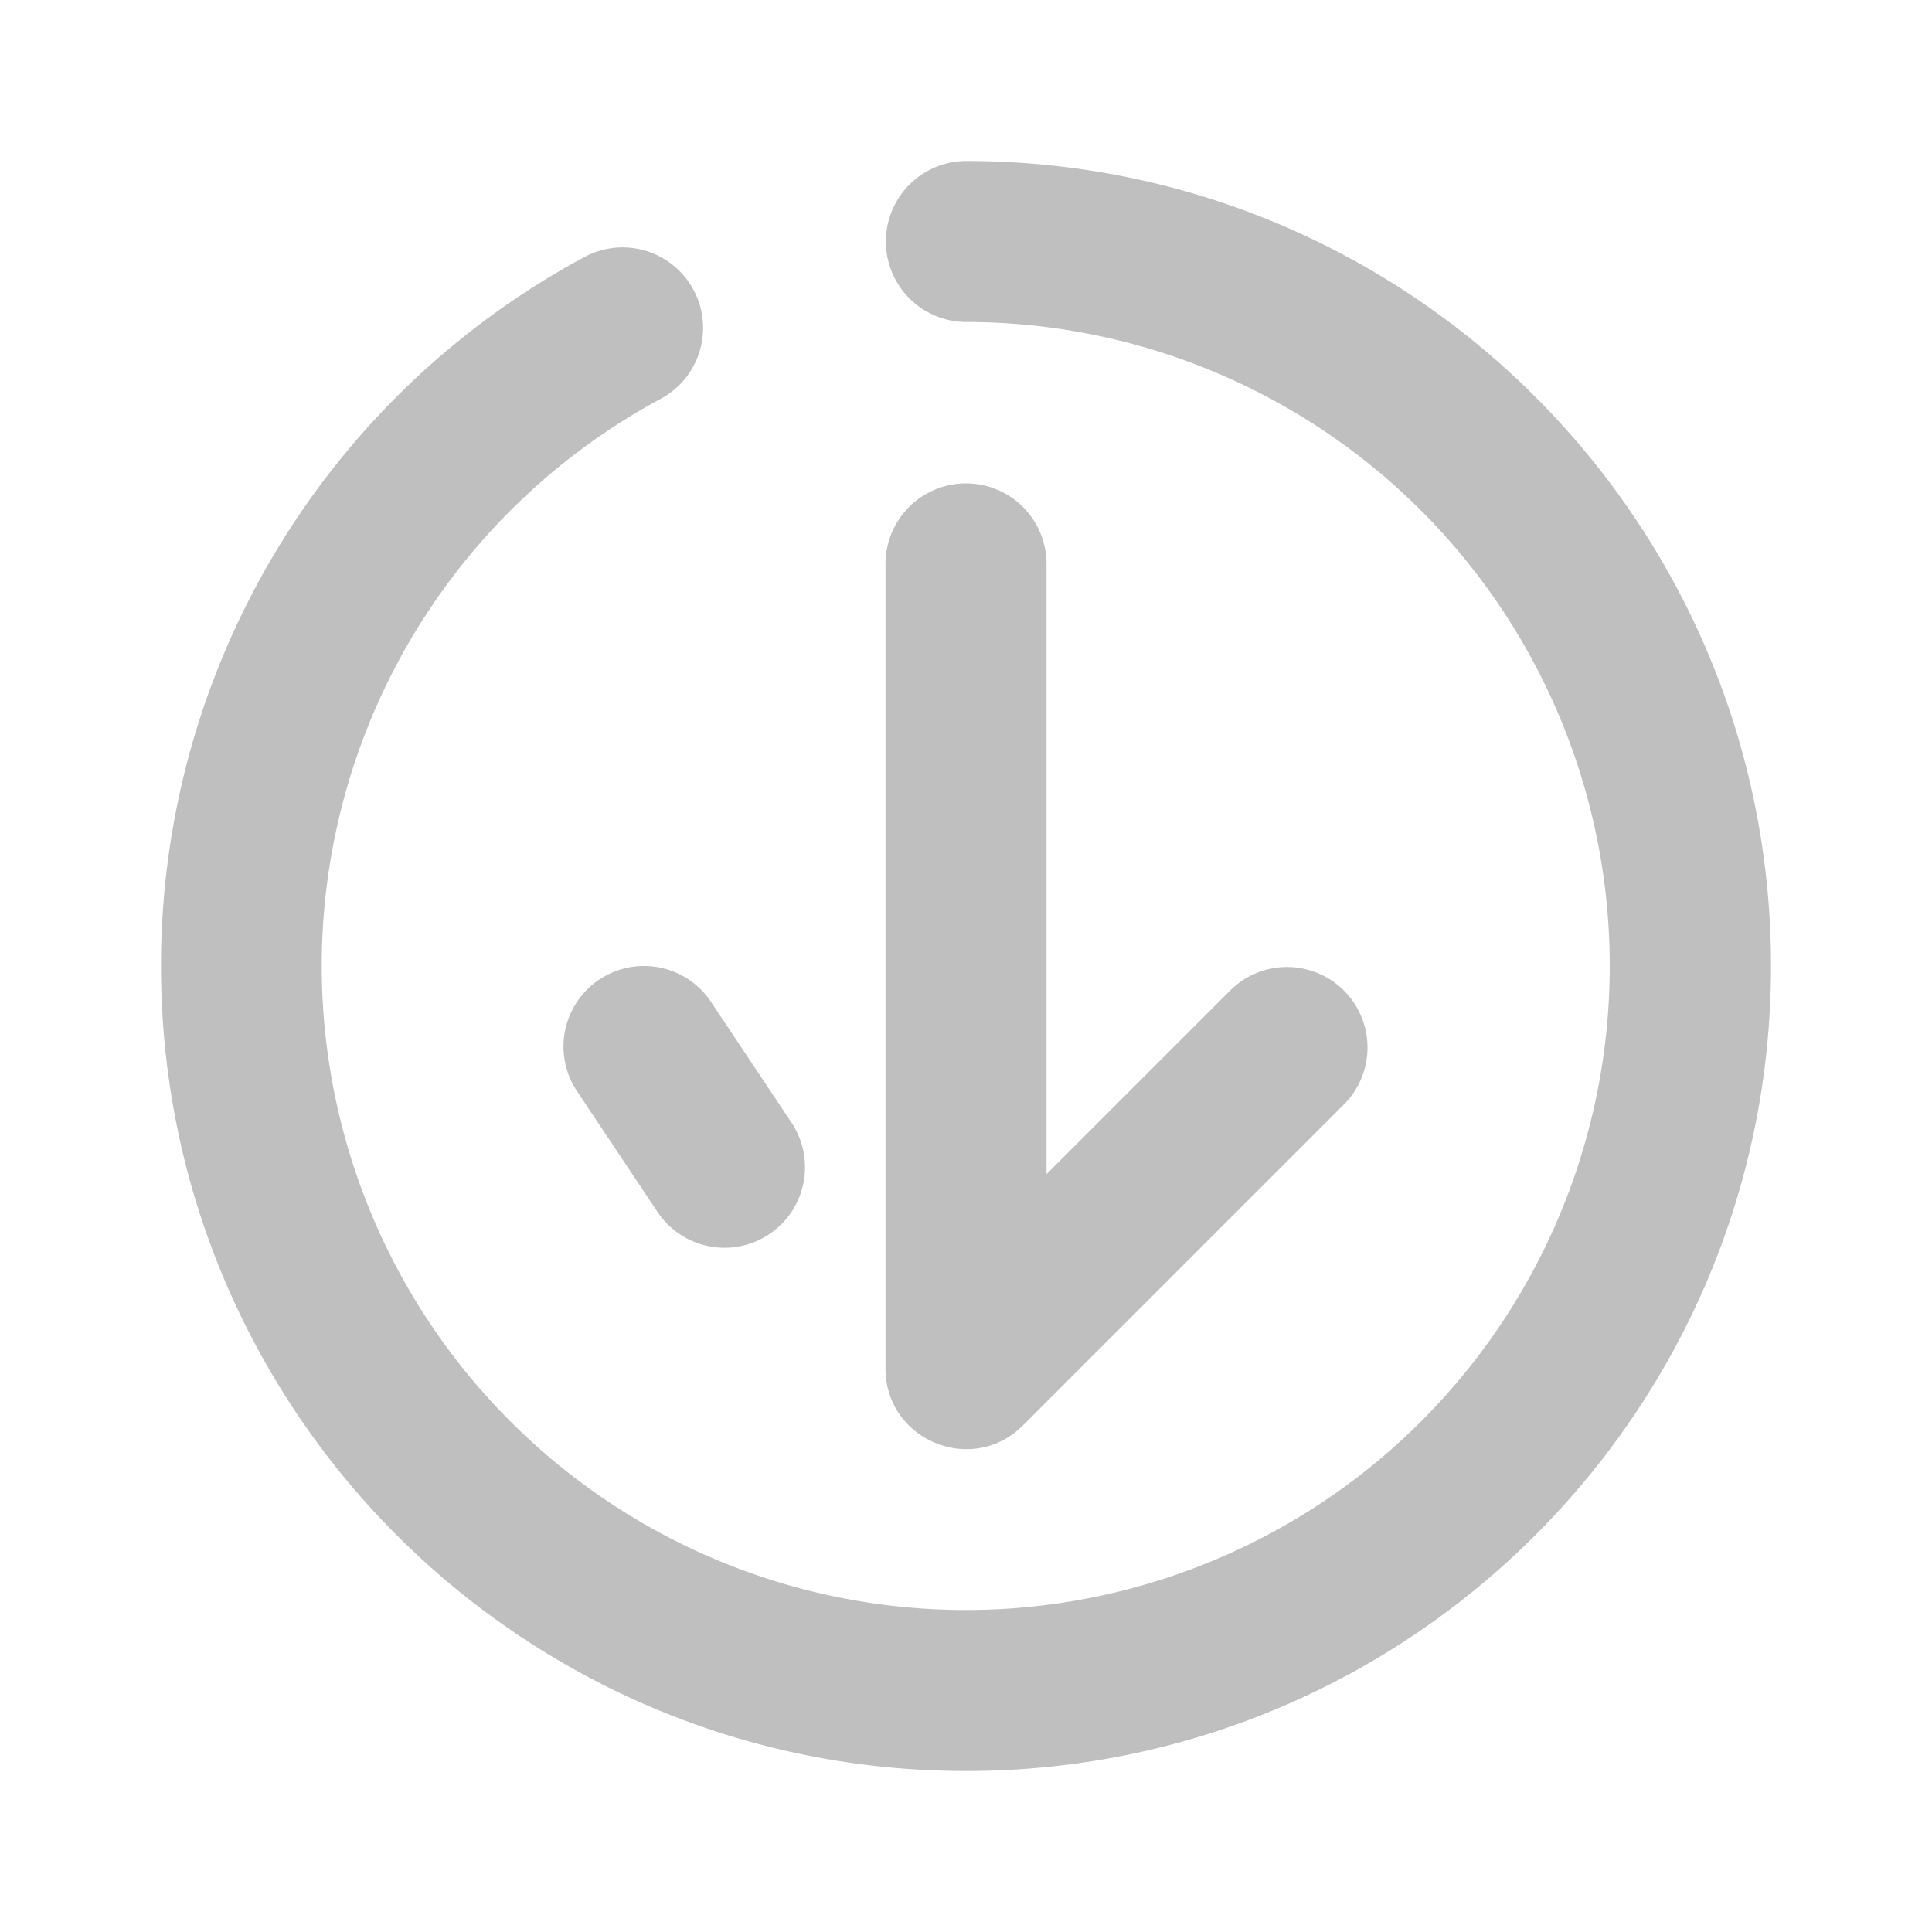 <?xml version="1.0" standalone="no"?><!DOCTYPE svg PUBLIC "-//W3C//DTD SVG 1.1//EN" "http://www.w3.org/Graphics/SVG/1.1/DTD/svg11.dtd"><svg t="1611646977234" class="icon" viewBox="0 0 1024 1024" version="1.1" xmlns="http://www.w3.org/2000/svg" p-id="6317" xmlns:xlink="http://www.w3.org/1999/xlink" width="128" height="128"><defs><style type="text/css"></style></defs><path d="M512 170.667a42.667 42.667 0 0 1 0-85.333c235.648 0 426.667 191.019 426.667 426.667s-191.019 426.667-426.667 426.667S85.333 747.648 85.333 512a426.539 426.539 0 0 1 224.427-375.765 42.667 42.667 0 0 1 40.533 75.093A341.333 341.333 0 1 0 512 170.667z m140.501 353.835a42.667 42.667 0 0 1 60.331 60.331l-170.667 170.667c-26.88 26.88-72.832 7.851-72.832-30.165V298.667a42.667 42.667 0 0 1 85.333 0v323.669l97.835-97.835z m-346.667 53.845a42.667 42.667 0 0 1 70.997-47.36l42.667 64a42.667 42.667 0 1 1-70.997 47.36l-42.667-64z" p-id="6318" fill="#bfbfbf"></path></svg>